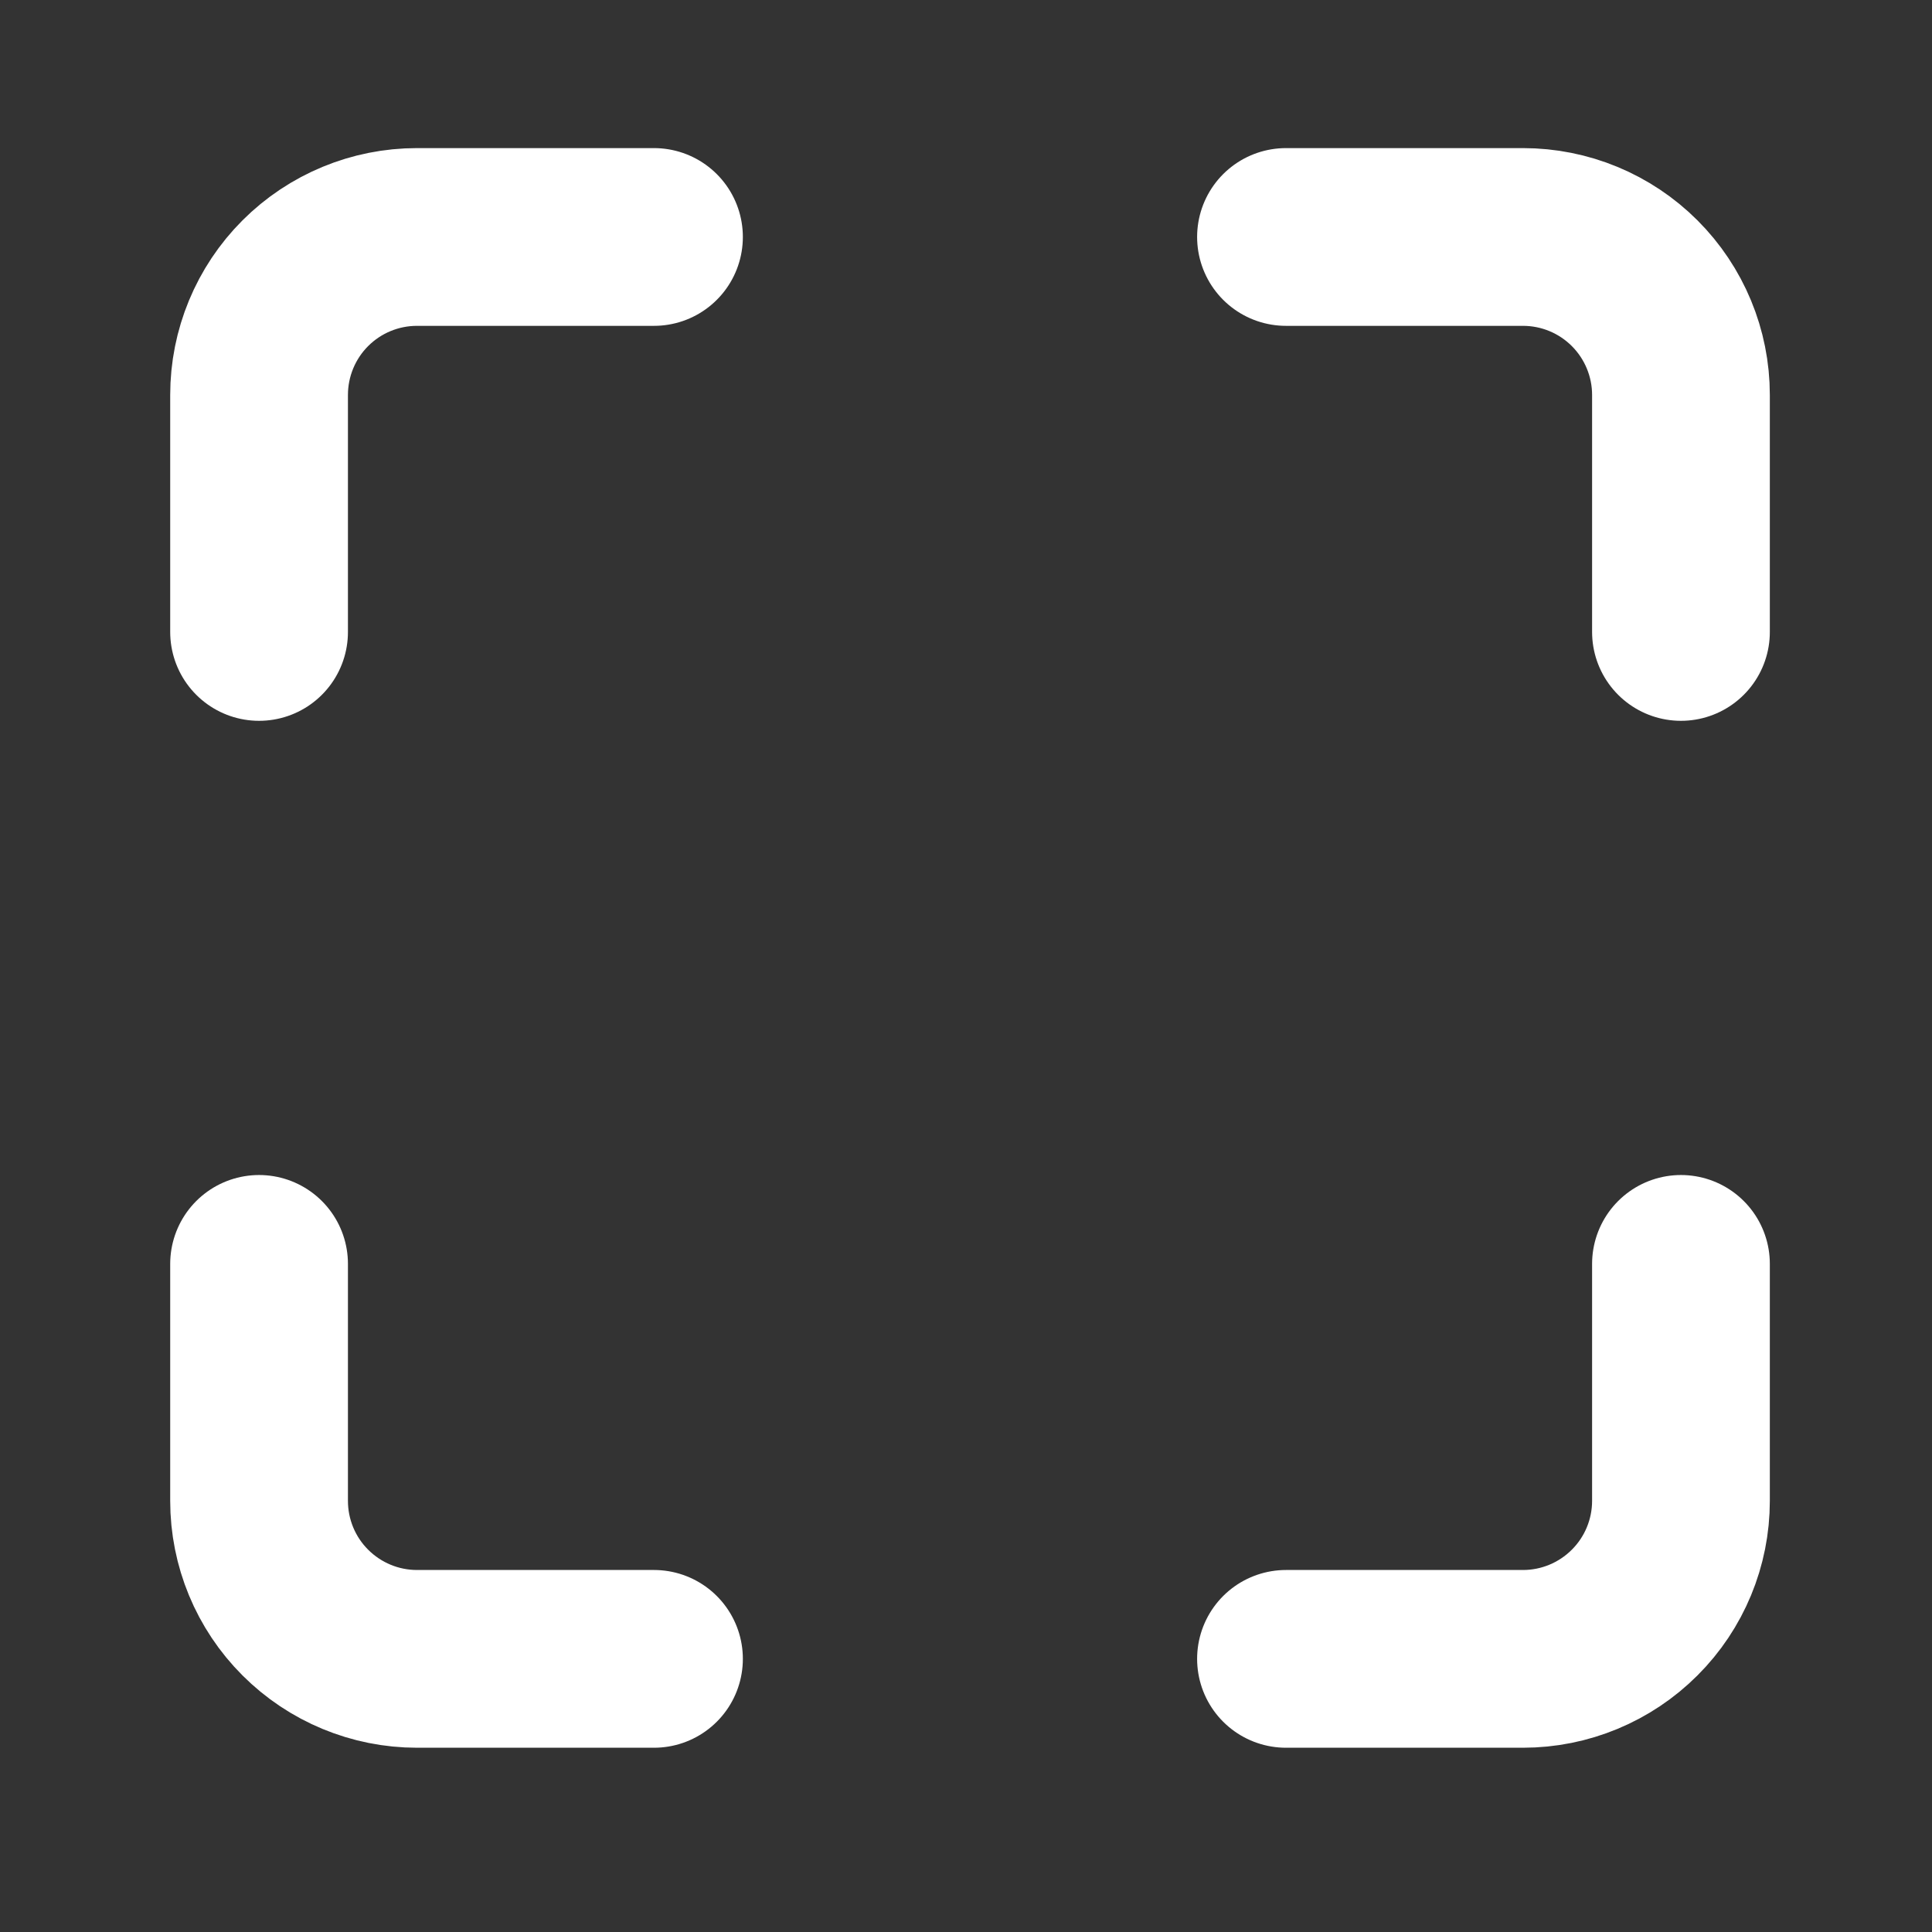<svg width="32" height="32" viewBox="0 0 32 32" fill="none" xmlns="http://www.w3.org/2000/svg">
<rect x="0" y="0" width="32" height="32" fill="#333333" stroke="none"/>
<g id="maximize">
<path id="Vector" d="M10.832 3.925H6.907C6.213 3.925 5.548 4.2 5.057 4.691C4.566 5.182 4.291 5.848 4.291 6.542V10.467M27.842 10.467V6.542C27.842 5.848 27.566 5.182 27.075 4.691C26.584 4.2 25.919 3.925 25.225 3.925H21.3M21.3 27.476H25.225C25.919 27.476 26.584 27.2 27.075 26.709C27.566 26.219 27.842 25.553 27.842 24.859V20.934M4.291 20.934V24.859C4.291 25.553 4.566 26.219 5.057 26.709C5.548 27.2 6.213 27.476 6.907 27.476H10.832" stroke="white" stroke-width="2.944" stroke-linecap="round" stroke-linejoin="round"/>
</g>
</svg>
